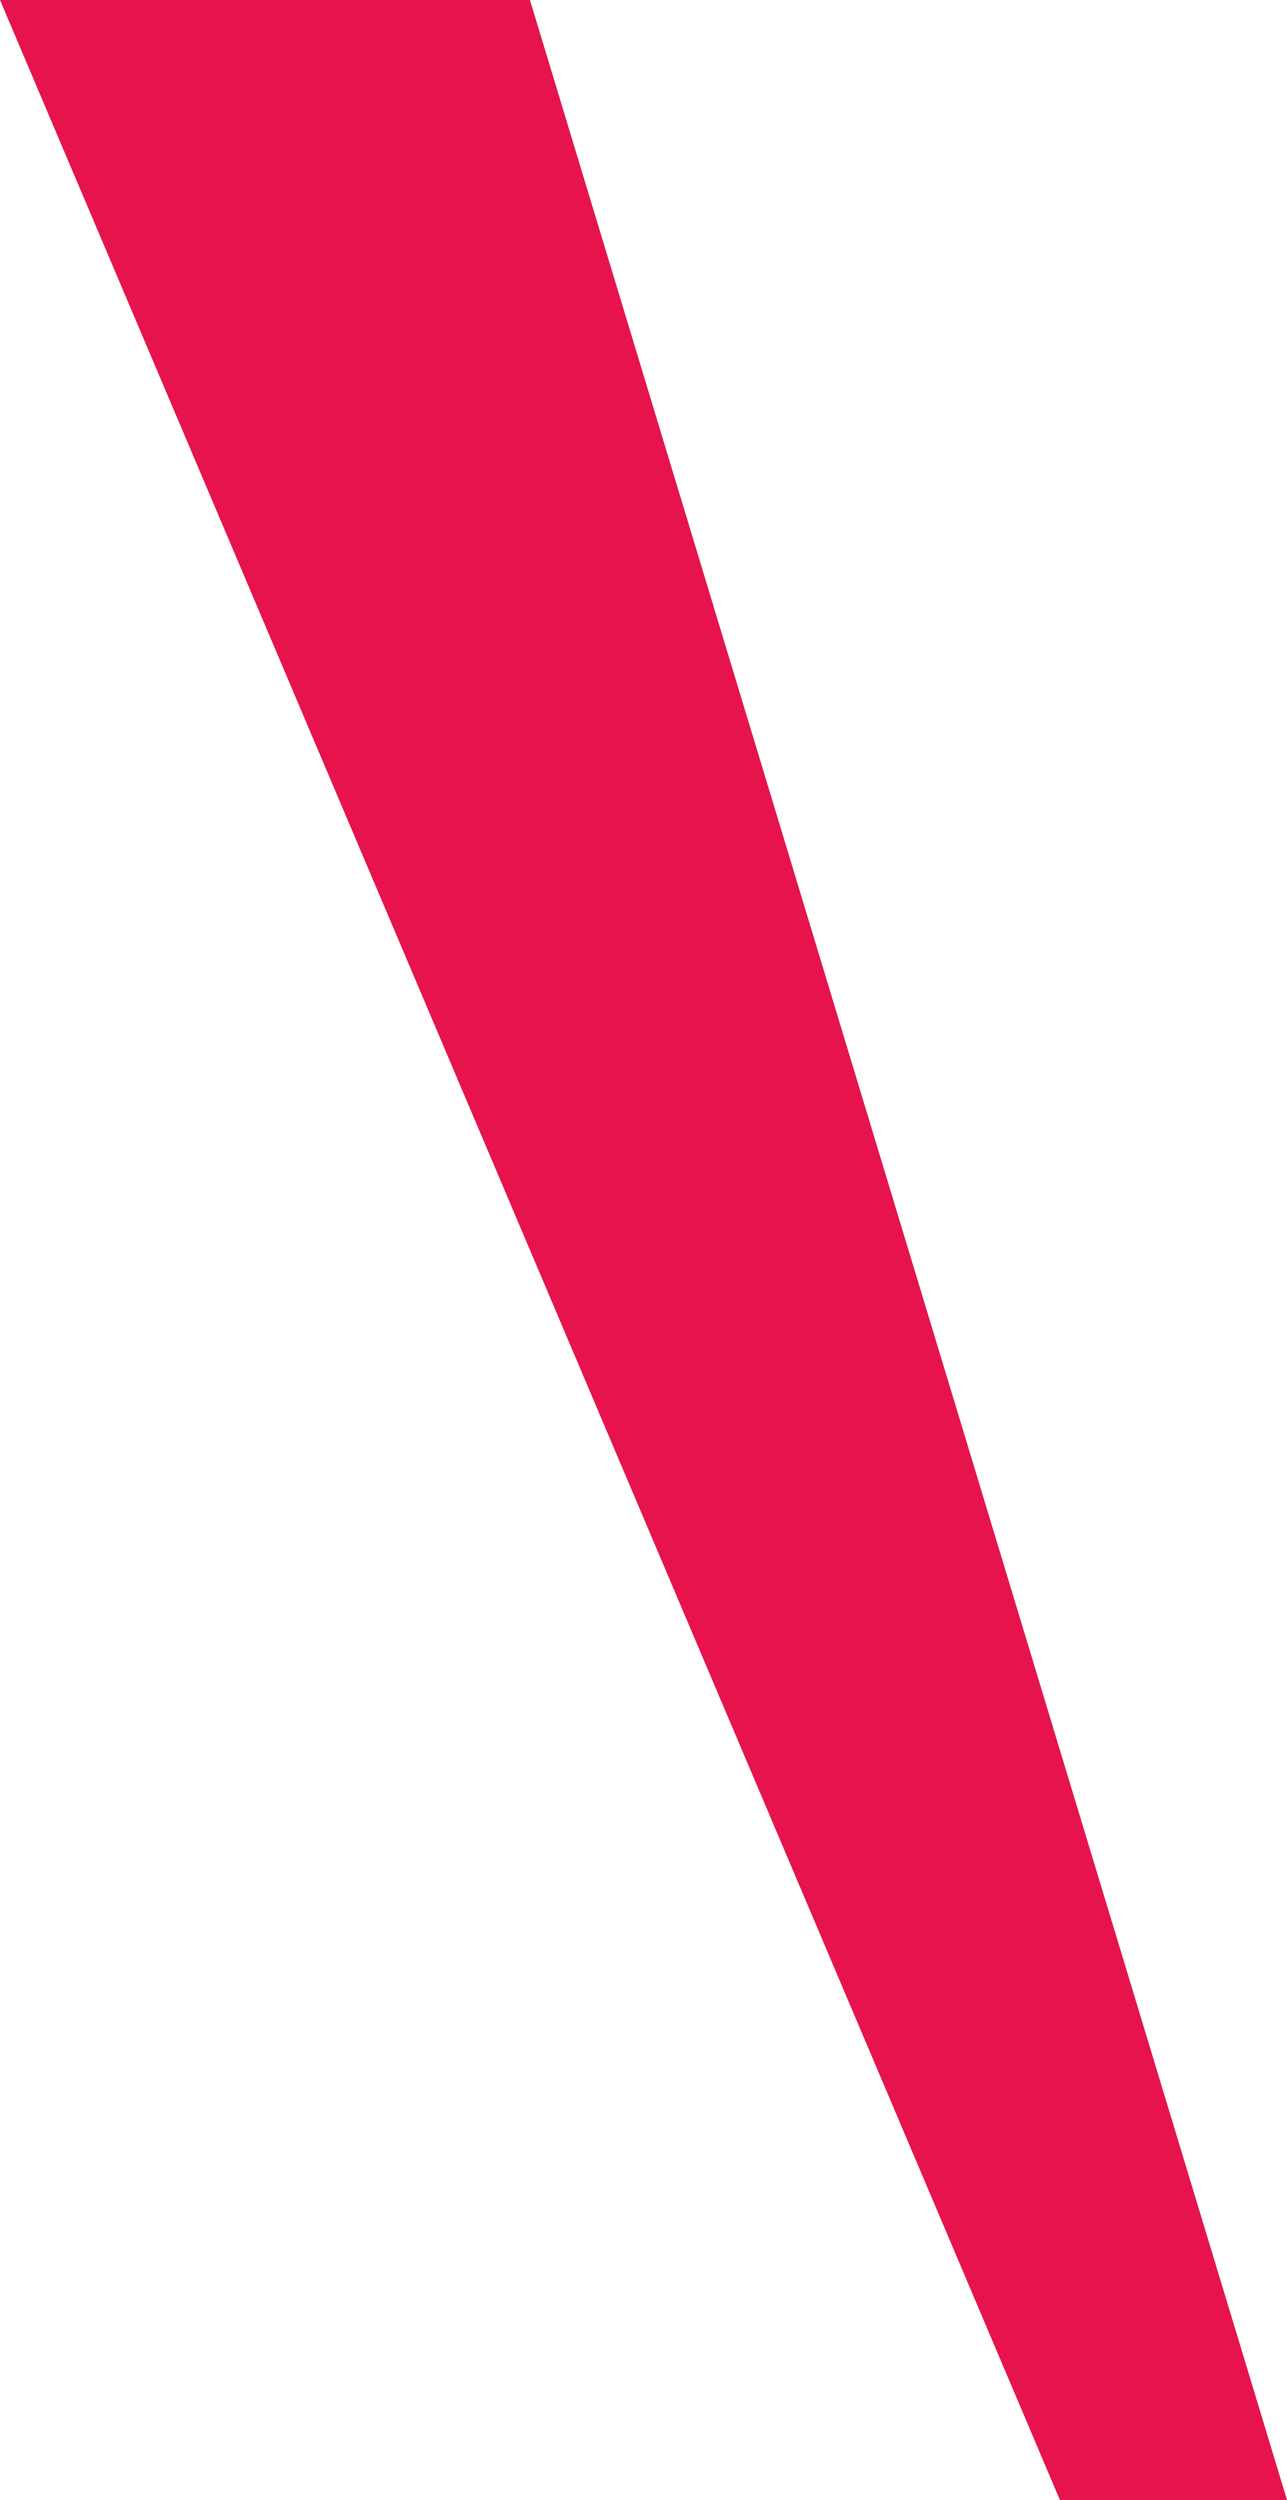 <?xml version="1.0" encoding="utf-8"?>
<!-- Generator: Adobe Illustrator 24.1.0, SVG Export Plug-In . SVG Version: 6.00 Build 0)  -->
<svg version="1.1" id="&#x30EC;&#x30A4;&#x30E4;&#x30FC;_1" xmlns="http://www.w3.org/2000/svg" xmlns:xlink="http://www.w3.org/1999/xlink" x="0px" y="0px" viewbox="0 0 17 33" style="enable-background:new 0 0 17 33;" xml:space="preserve" width="17" height="33">
<style type="text/css">
	.st0{fill-rule:evenodd;clip-rule:evenodd;fill:#E6134C;}
</style>
<path class="st0" d="M7,0H0l14,33h3L7,0z"/>
</svg>
